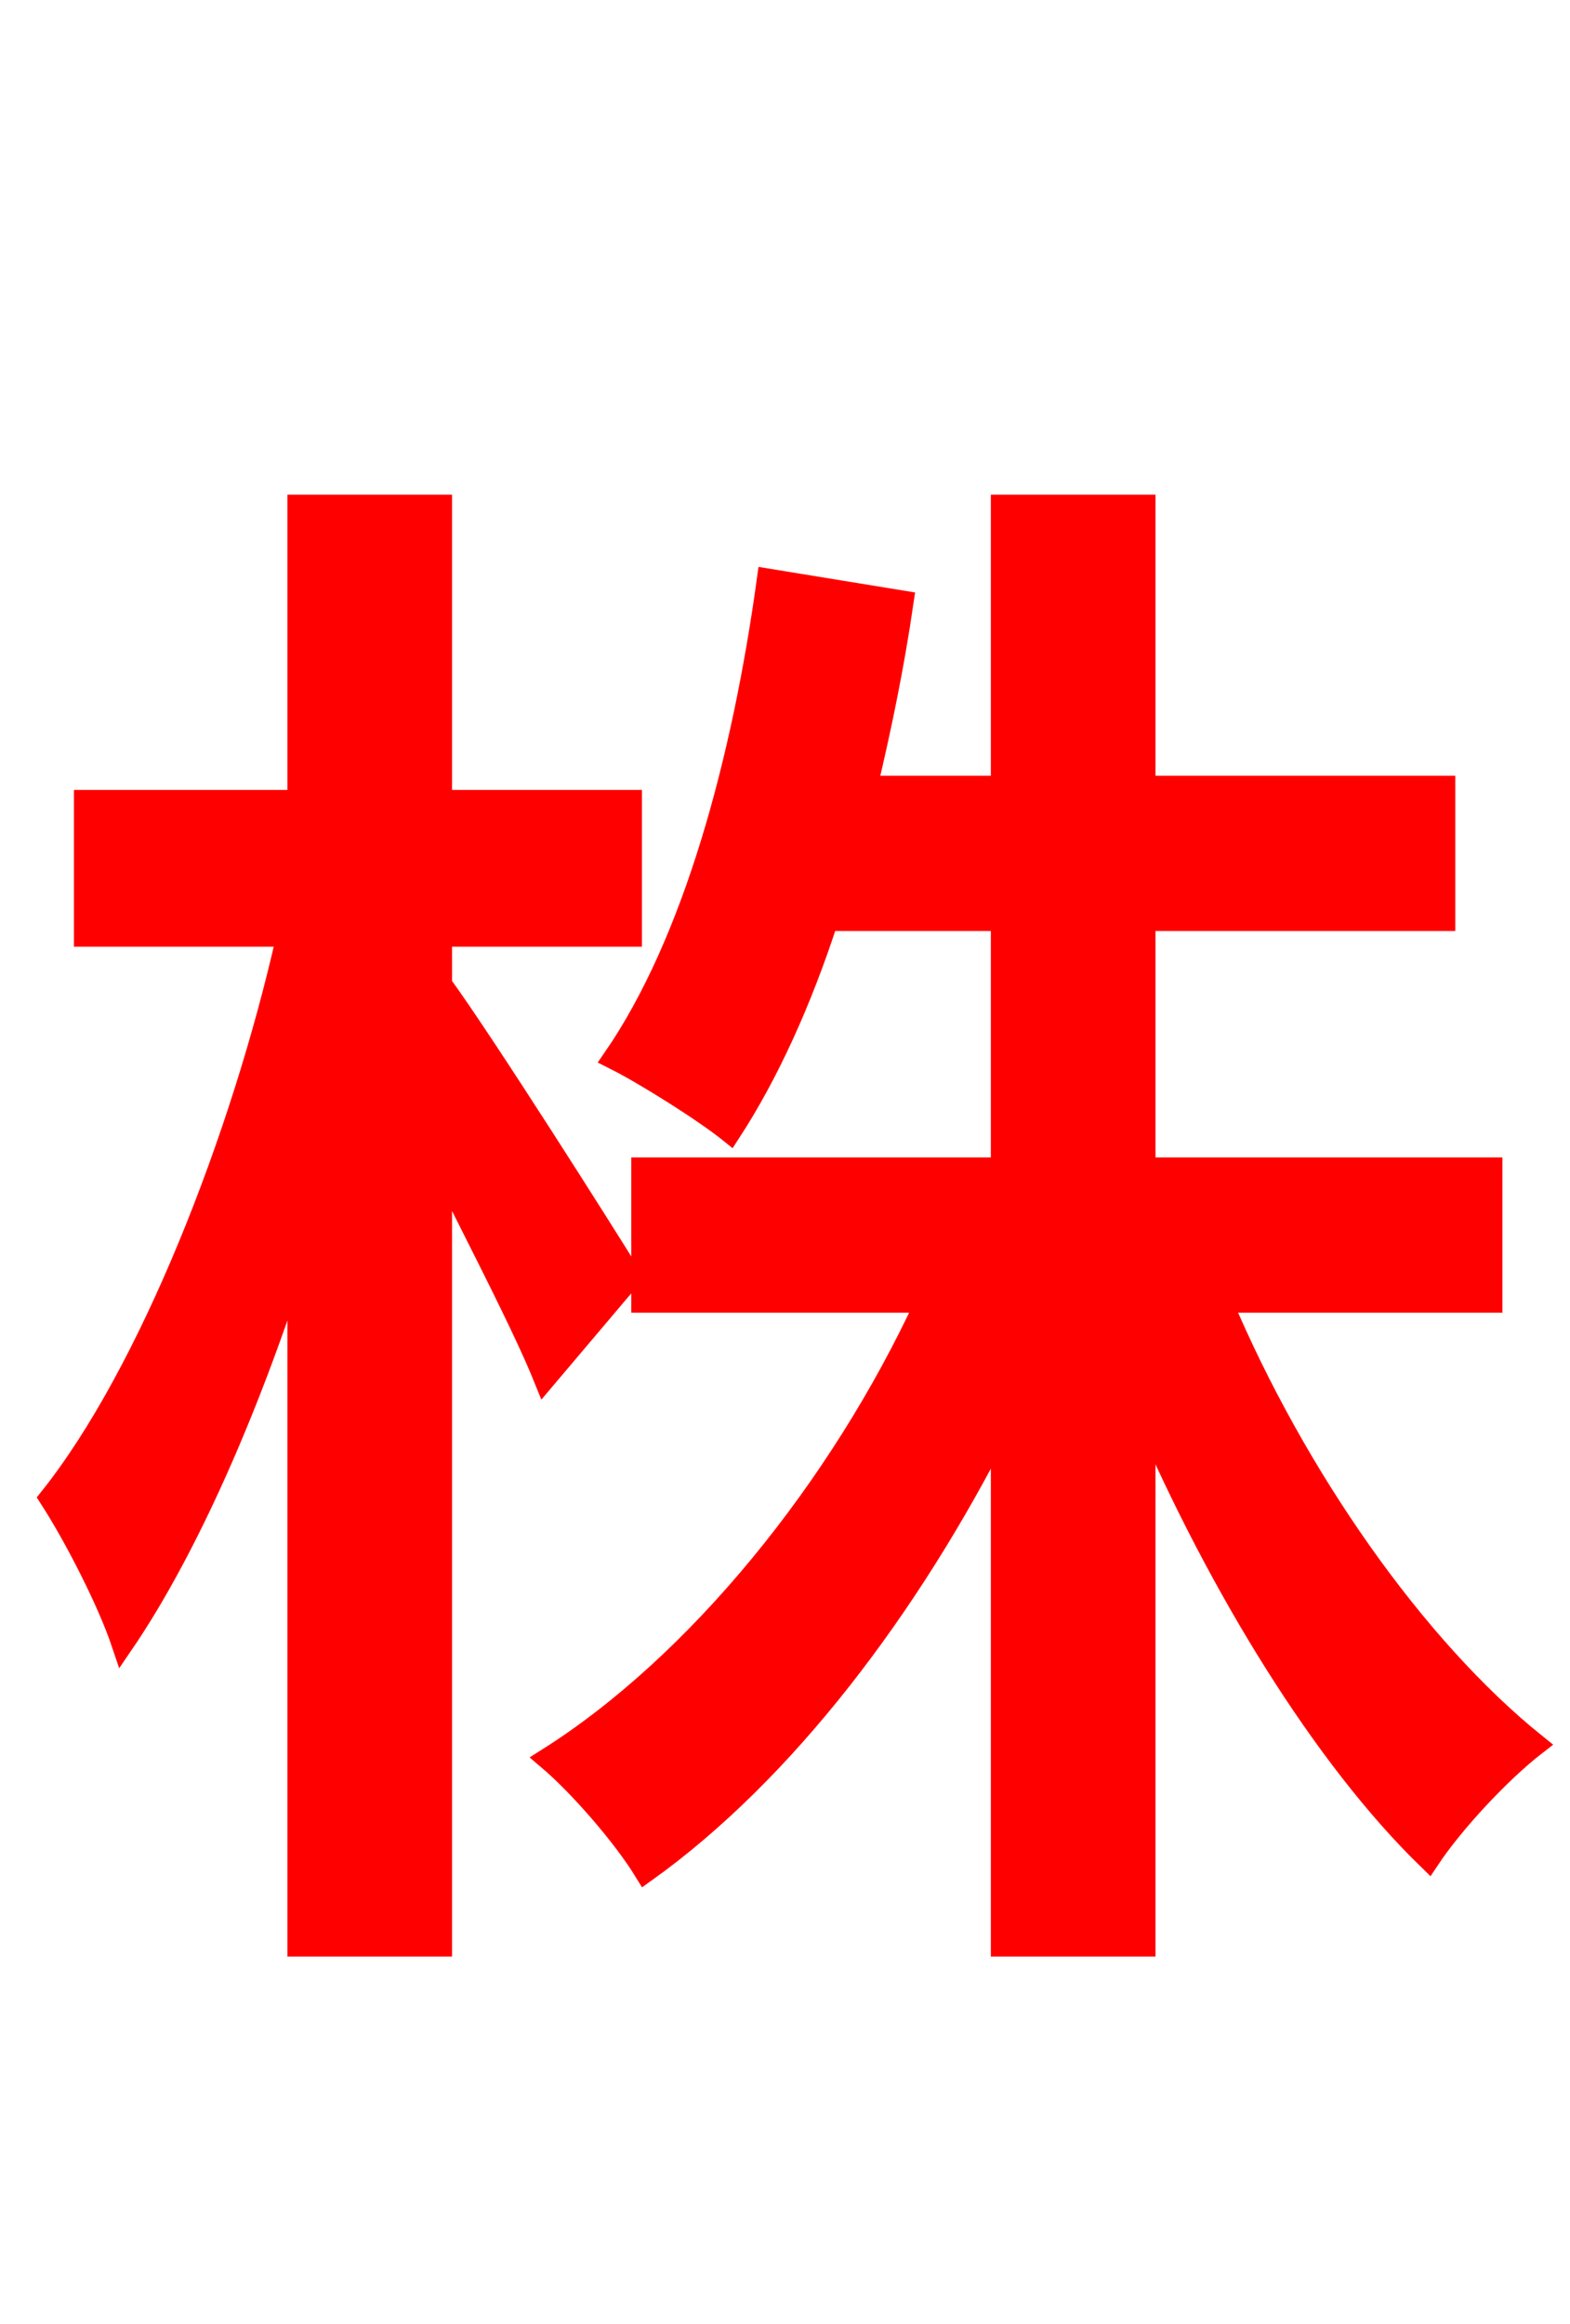 <svg xmlns="http://www.w3.org/2000/svg" xmlns:xlink="http://www.w3.org/1999/xlink" width="72" height="106.56"><path fill="red" stroke="red" d="M28.94 58.54C27.65 56.45 22.18 47.81 20.23 45.14L20.23 42.91L28.94 42.91L28.94 36.72L20.23 36.72L20.23 23.18L13.68 23.18L13.68 36.72L3.89 36.72L3.89 42.91L13.18 42.91C11.09 52.20 6.84 63.00 2.30 68.69C3.46 70.49 4.97 73.44 5.62 75.38C8.57 71.06 11.45 64.51 13.68 57.46L13.68 89.21L20.23 89.21L20.23 53.42C22.03 57.02 24.05 60.91 24.98 63.22ZM68.40 59.69L68.40 53.57L52.49 53.57L52.49 42.19L66.24 42.19L66.24 36.07L52.49 36.07L52.49 23.18L45.94 23.18L45.94 36.07L39.74 36.07C40.39 33.34 40.97 30.53 41.40 27.58L35.21 26.57C34.06 34.92 31.82 43.20 28.15 48.53C29.59 49.25 32.33 50.98 33.48 51.91C35.21 49.25 36.72 45.94 37.94 42.19L45.94 42.19L45.94 53.57L29.45 53.57L29.45 59.69L42.48 59.69C38.52 68.26 31.97 76.32 25.13 80.64C26.57 81.86 28.58 84.17 29.59 85.82C35.93 81.29 41.69 73.73 45.94 65.30L45.94 89.21L52.49 89.21L52.49 64.80C55.94 72.79 60.70 80.57 65.52 85.25C66.67 83.52 68.83 81.22 70.42 79.99C64.87 75.53 59.40 67.68 56.02 59.69Z"/></svg>
